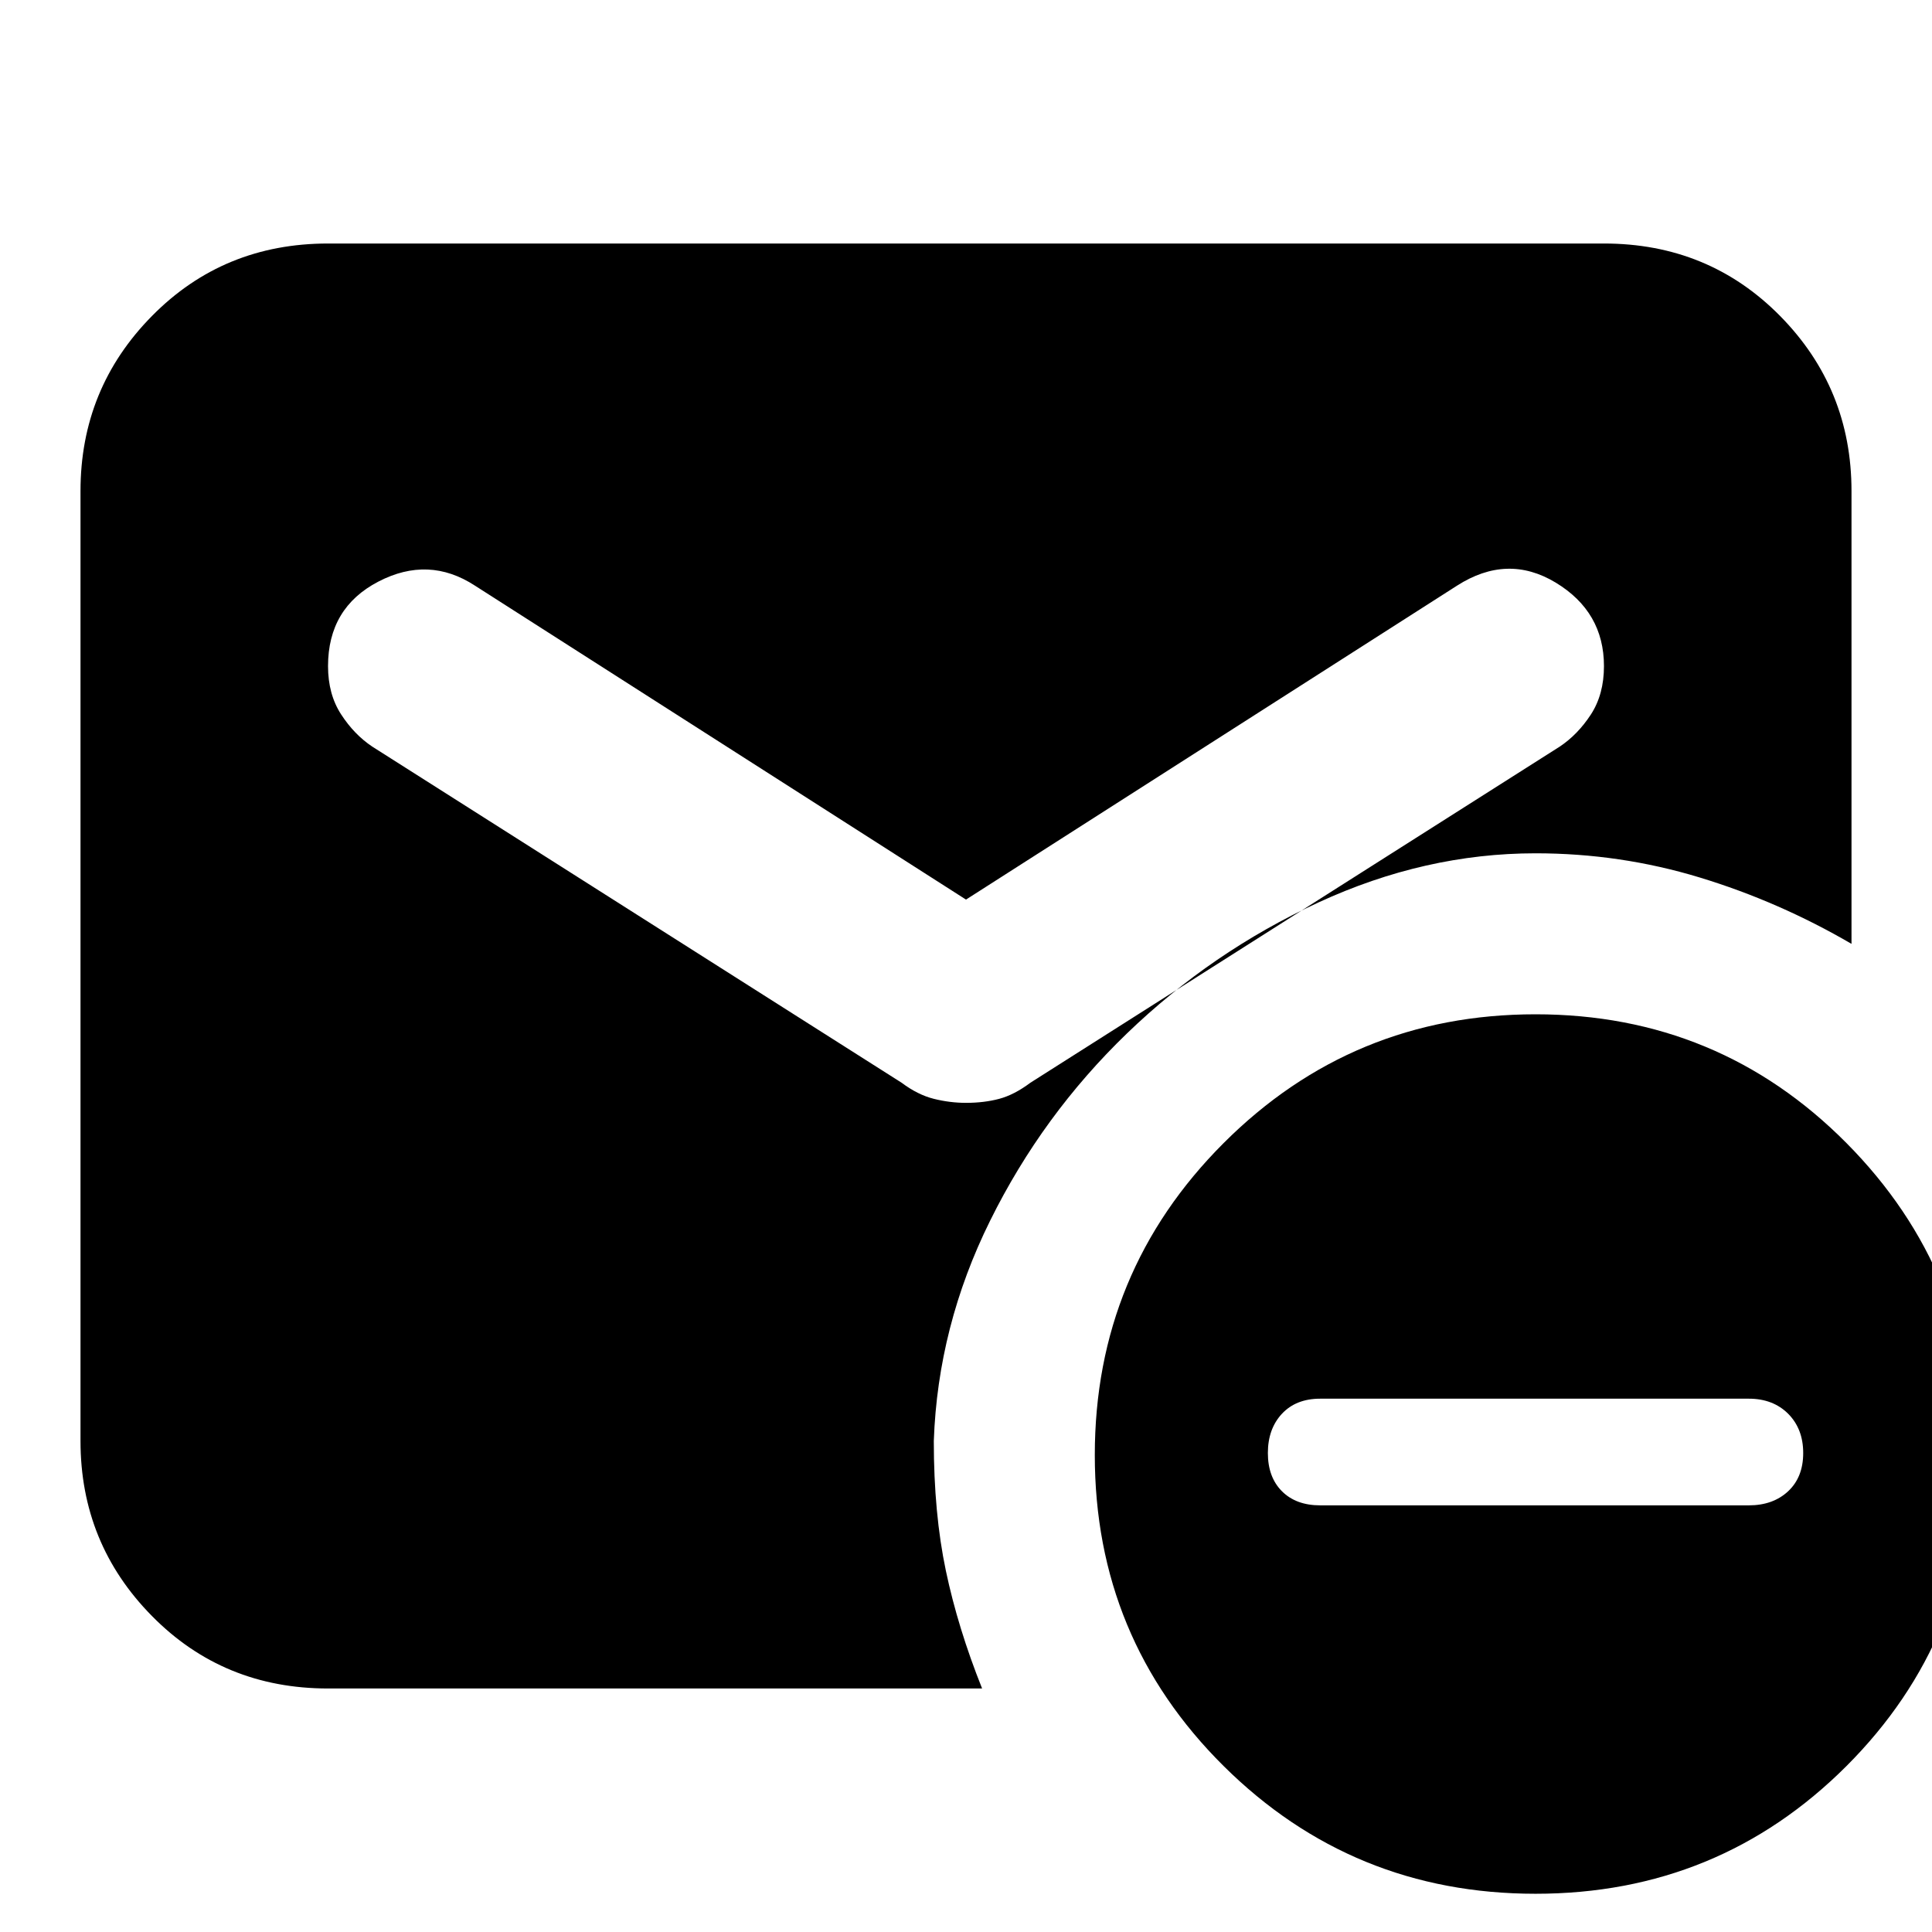 <svg xmlns="http://www.w3.org/2000/svg" height="24" width="24"><path d="M19.075 23.525q-2.275 0-3.875-1.587-1.6-1.588-1.6-3.863t1.6-3.875q1.6-1.6 3.875-1.6t3.863 1.6q1.587 1.6 1.587 3.875t-1.587 3.863q-1.588 1.587-3.863 1.587ZM16.4 18.7h5.325q.3 0 .488-.175.187-.175.187-.475t-.187-.488q-.188-.187-.488-.187H16.4q-.3 0-.475.187-.175.188-.175.488t.175.475q.175.175.475.175ZM4.075 20.975q-1.3 0-2.187-.9Q1 19.175 1 17.9V6.1q0-1.275.888-2.175.887-.9 2.187-.9h15.85q1.3 0 2.188.9.887.9.887 2.175v5.625q-.9-.525-1.887-.825-.988-.3-2.038-.3-1.375 0-2.7.612-1.325.613-2.375 1.625-1.05 1.013-1.7 2.326-.65 1.312-.7 2.737 0 .9.15 1.613.15.712.45 1.462ZM12 13.7q.225 0 .413-.05.187-.05.387-.2l6.575-4.175q.225-.15.388-.4.162-.25.162-.6 0-.675-.6-1.038-.6-.362-1.225.038l-6.1 3.9-6.1-3.9q-.575-.375-1.2-.05t-.625 1.05q0 .35.163.6.162.25.387.4L11.2 13.45q.2.15.4.2.2.05.4.05Z"/></svg>
